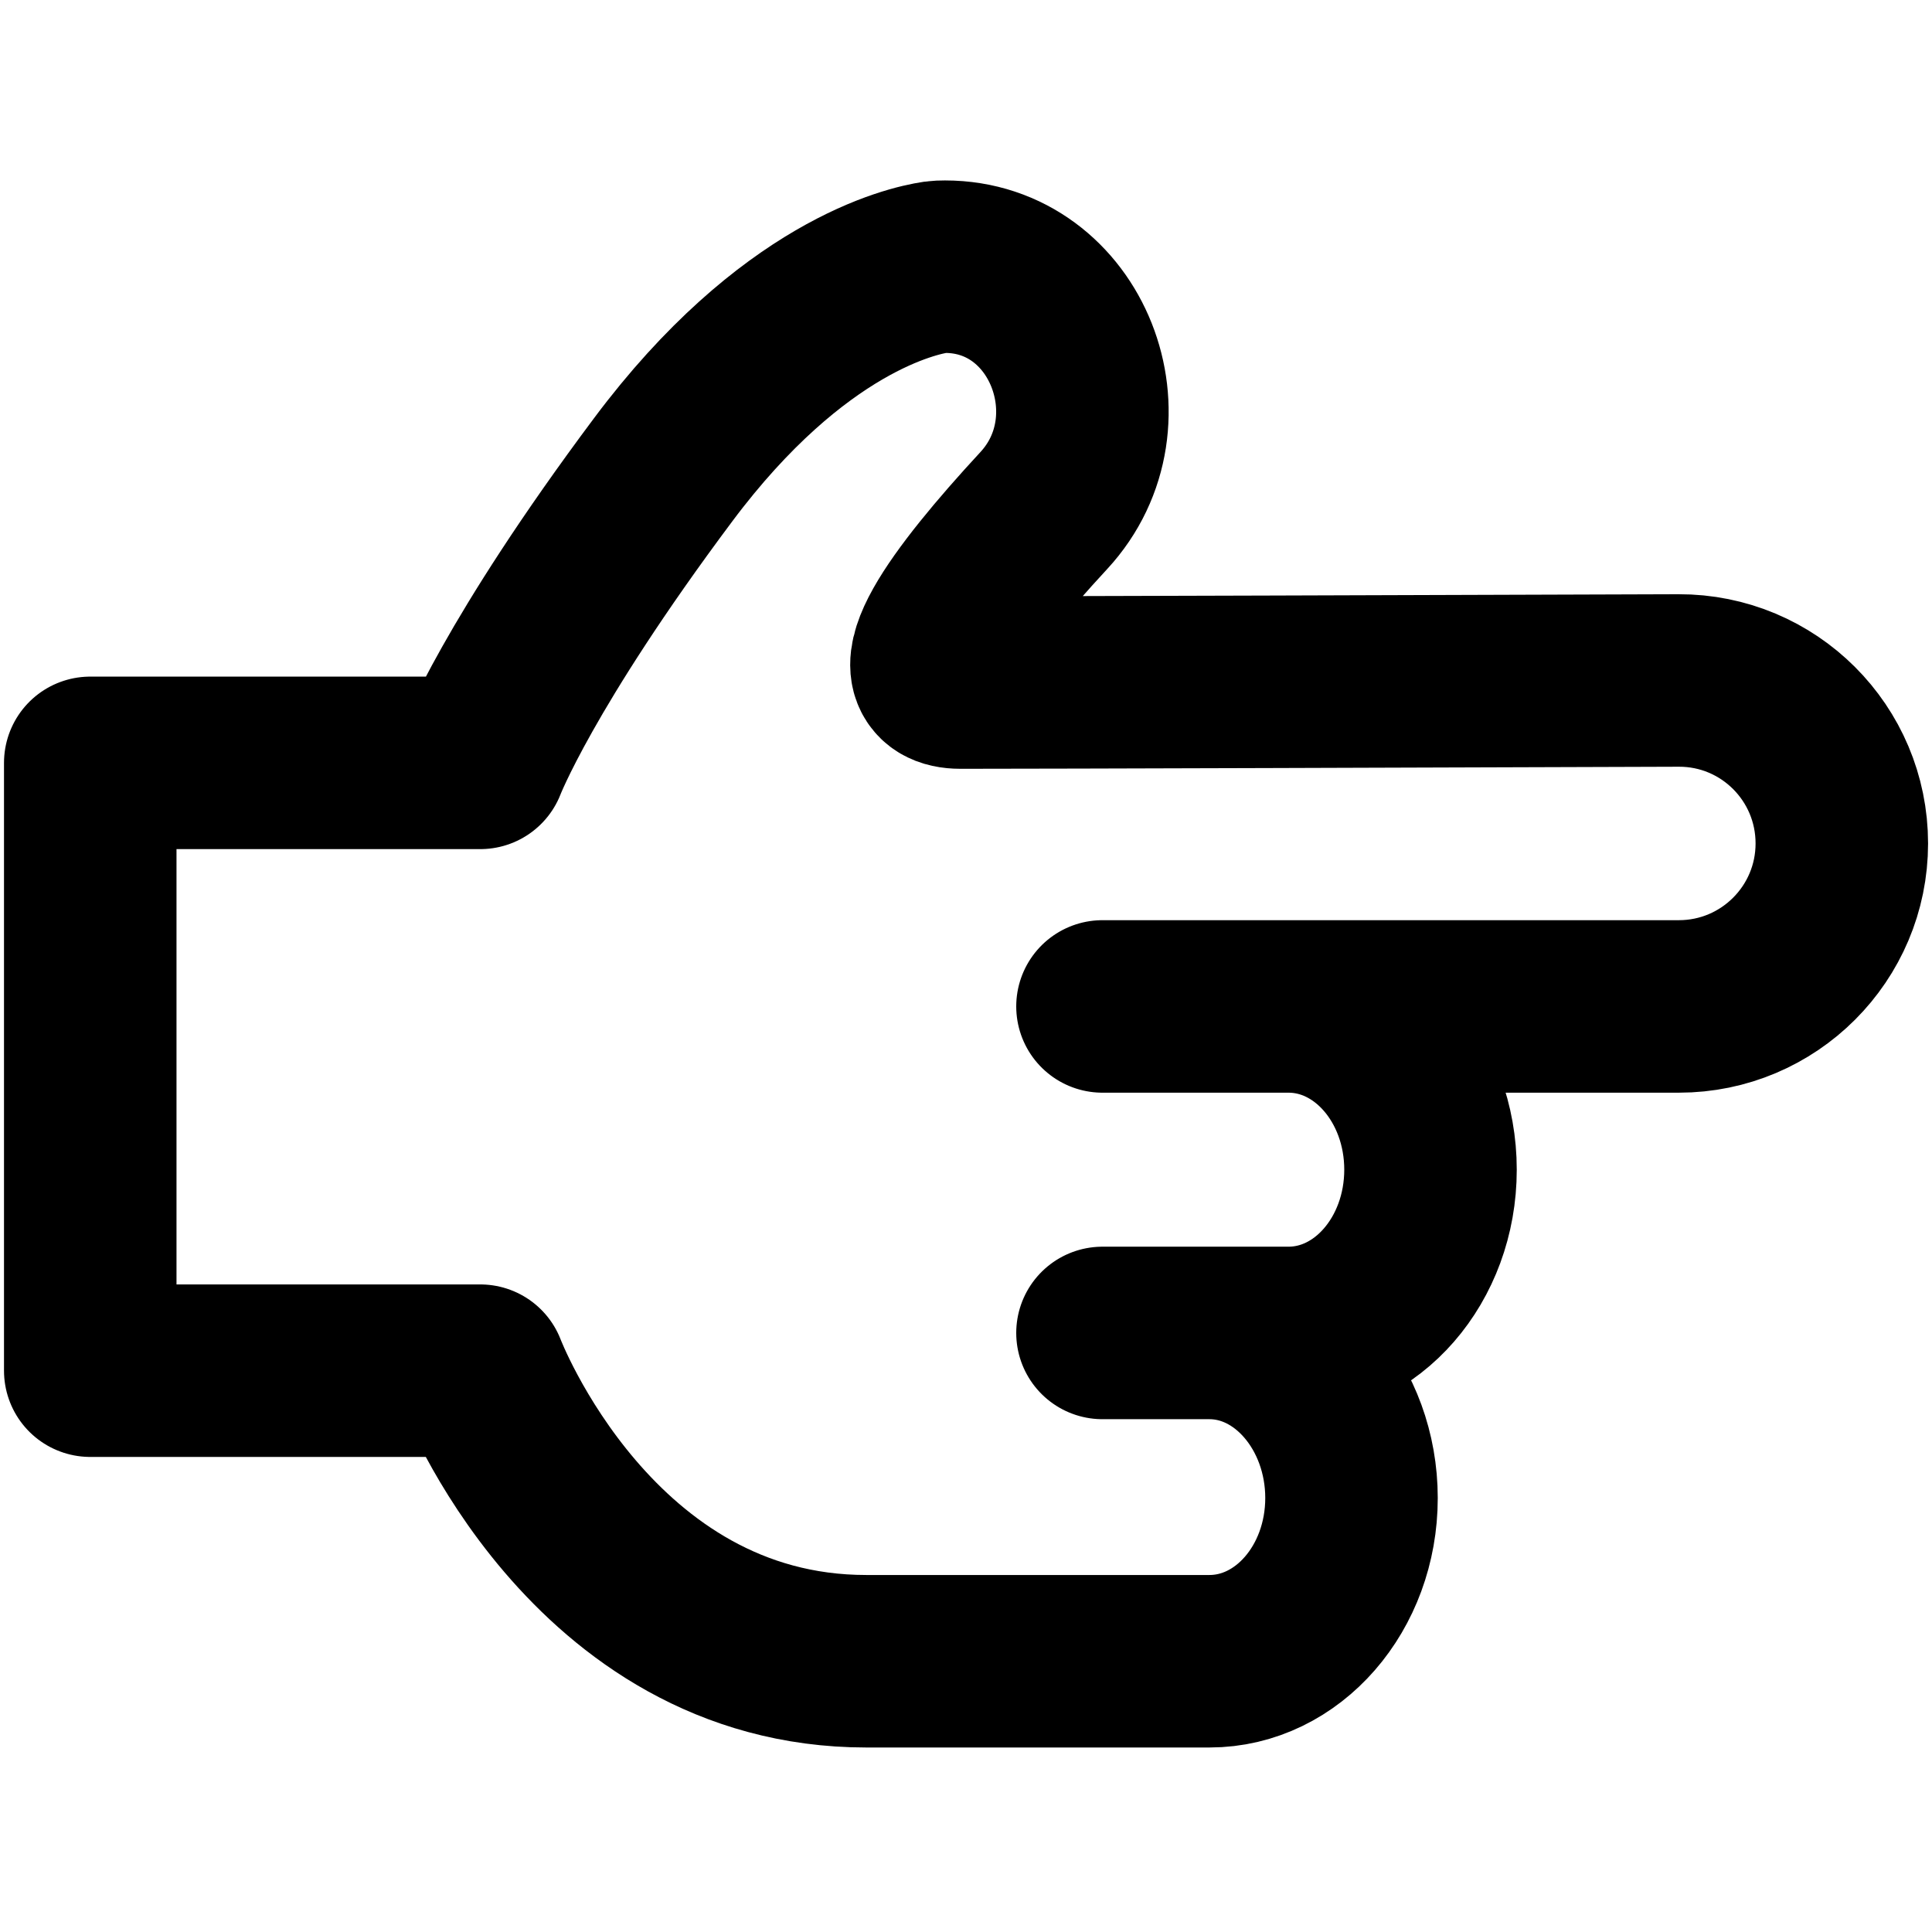 <svg width="28" height="28" viewBox="0 0 28 28" fill="none" xmlns="http://www.w3.org/2000/svg">

<path d="M13.92 9.892C15.283 9.892 21.023 9.873 24.326 9.862C25.634 9.857 26.693 10.916 26.693 12.224V12.224C26.693 13.528 25.636 14.586 24.331 14.586L15.978 14.586L18.674 14.586C19.81 14.586 20.732 15.645 20.732 16.952C20.732 18.259 19.81 19.318 18.674 19.318L15.978 19.318L17.528 19.318C18.665 19.318 19.587 20.403 19.587 21.71C19.587 23.017 18.665 24.076 17.528 24.076L15.374 24.076L12.555 24.076C8.559 24.076 6.96 19.865 6.96 19.865L1.308 19.865L1.308 11.056L6.96 11.056C6.96 11.056 7.51 9.619 9.611 6.808C11.486 4.299 13.214 3.924 13.565 3.872C13.608 3.866 13.651 3.865 13.695 3.865V3.865C15.47 3.865 16.333 6.097 15.127 7.4C13.912 8.714 13.062 9.892 13.92 9.892Z" stroke="black" stroke-width="2.5" stroke-linecap="round" stroke-linejoin="round"/>
</svg>
